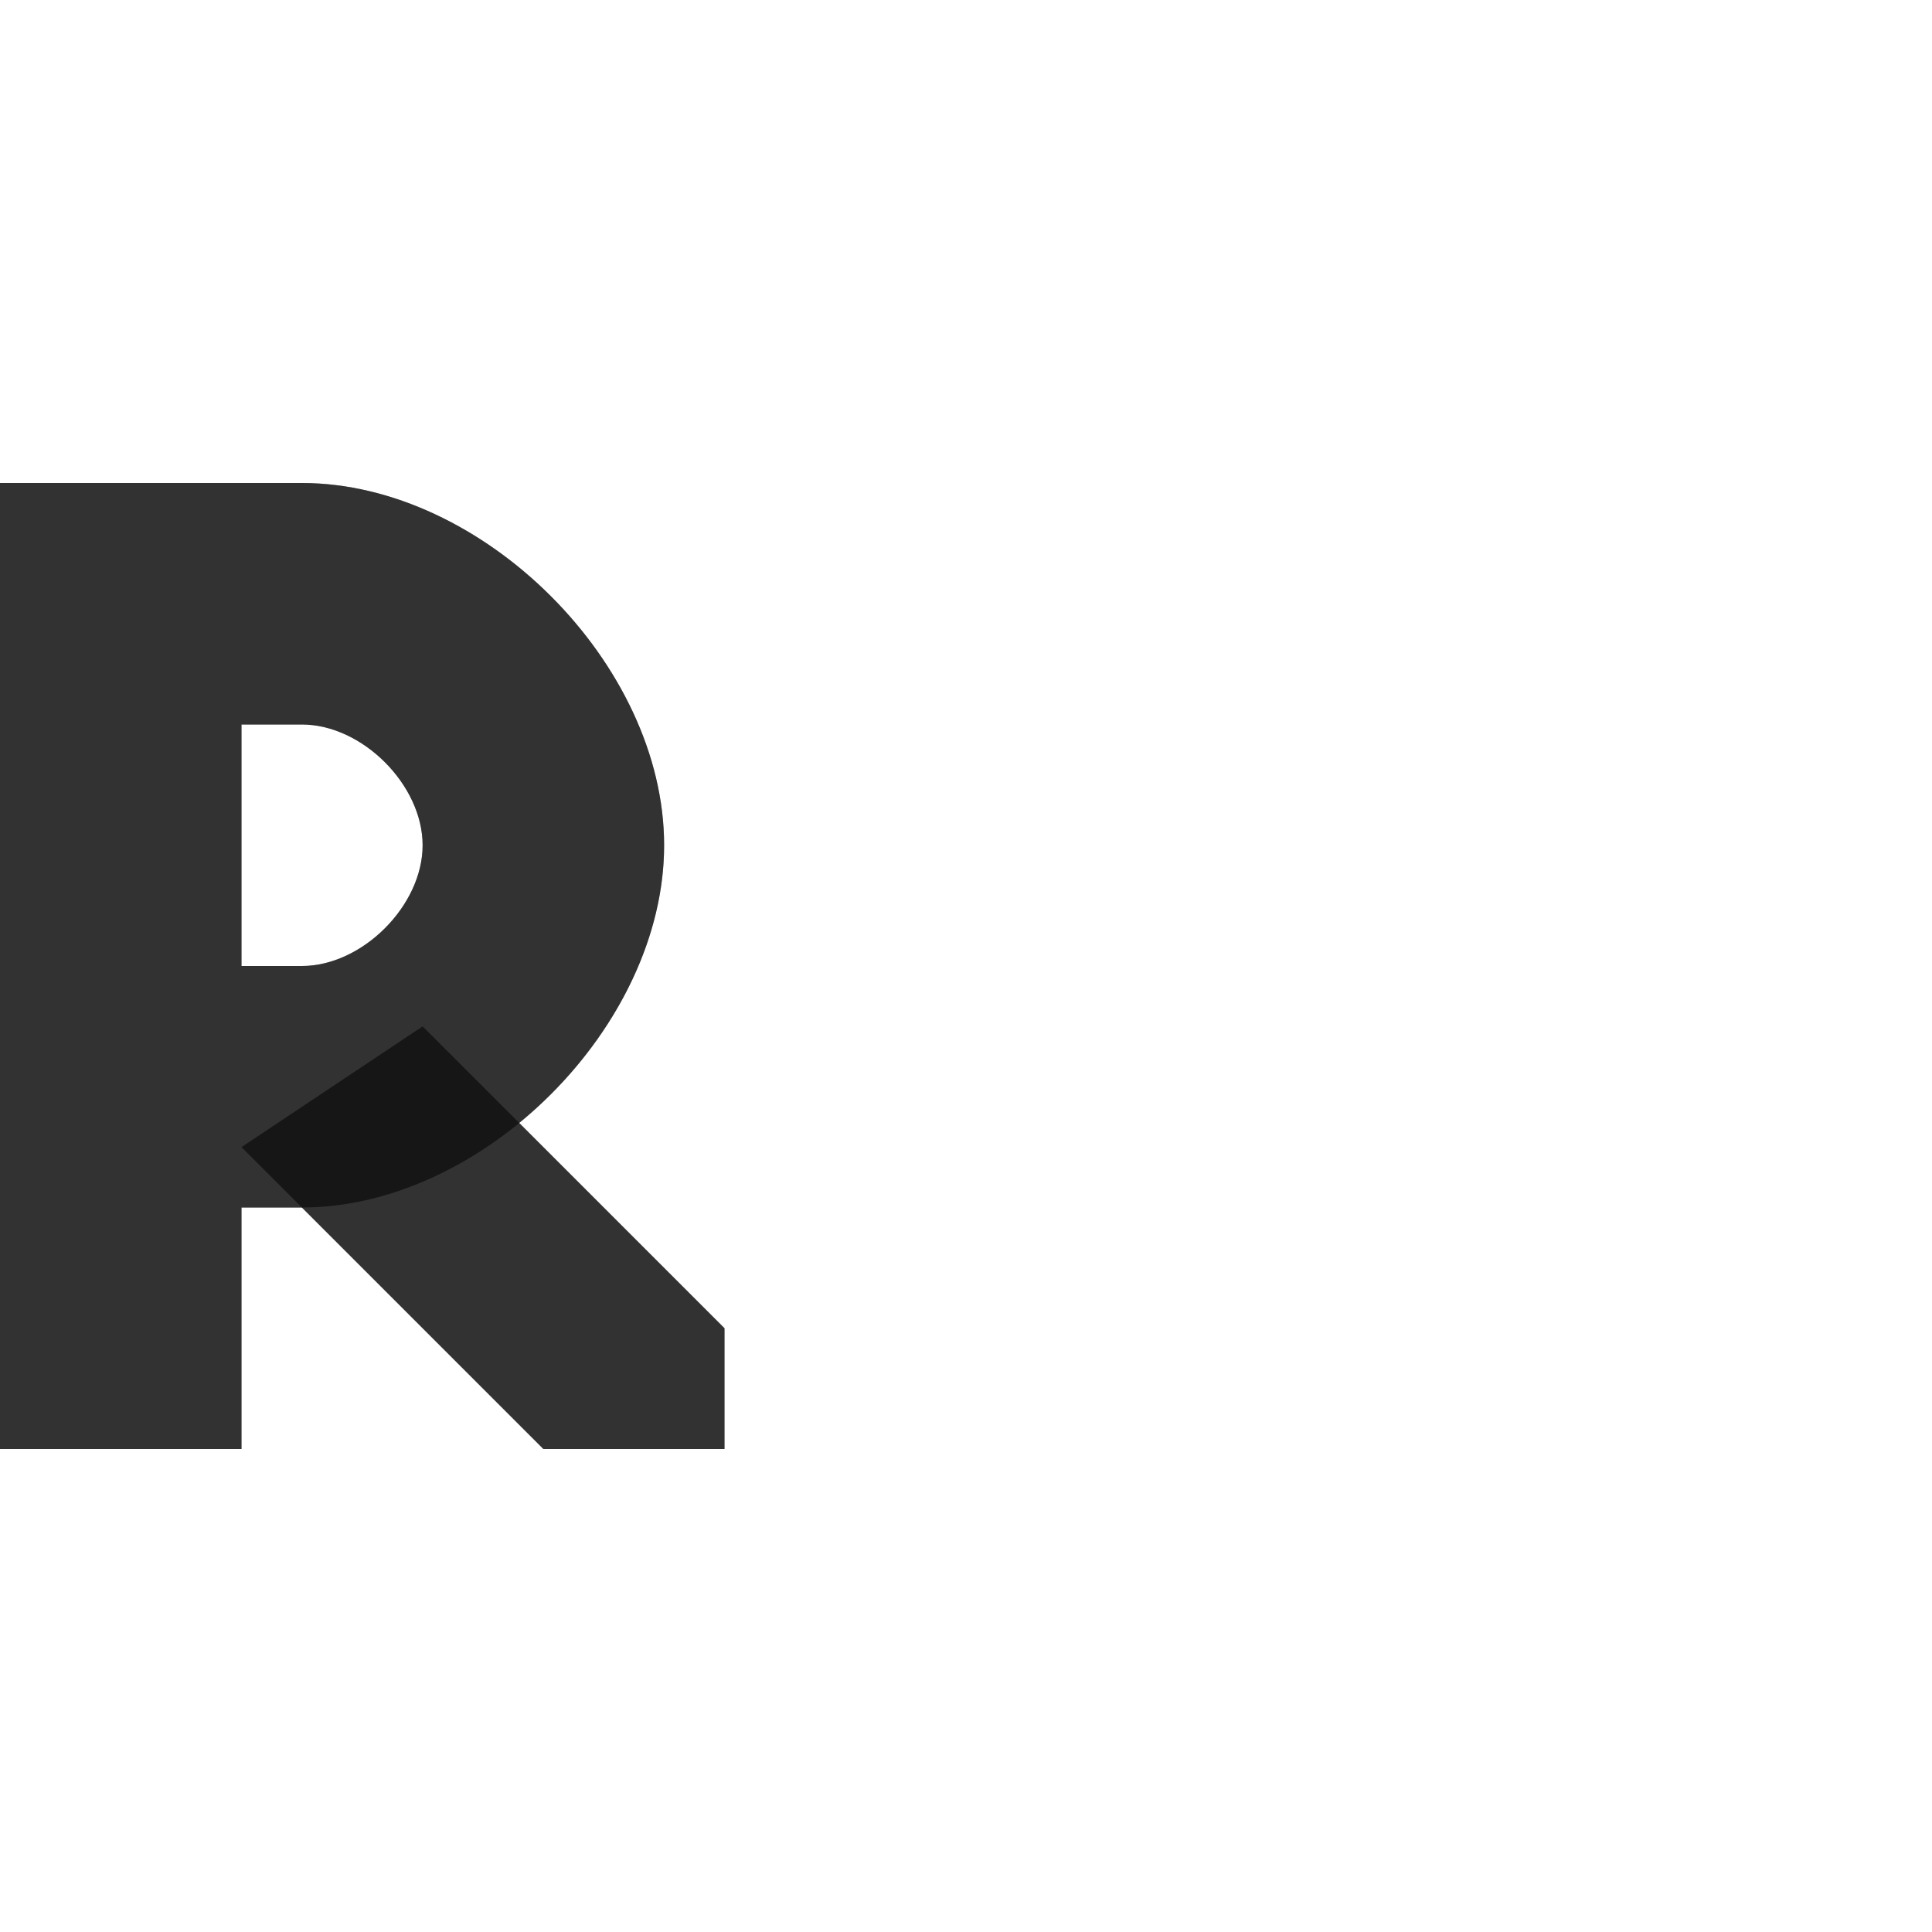 <?xml version="1.0" encoding="UTF-8" standalone="no"?>
<!-- Created with Inkscape (http://www.inkscape.org/) -->

<svg
   width="800"
   height="800"
   viewBox="0 0 800 800"
   version="1.1"
   id="svg1"
   inkscape:version="1.2.2 (732a01da63, 2022-12-09)"
   sodipodi:docname="640_R-smallcaps.svg"
   xml:space="preserve"
   xmlns:inkscape="http://www.inkscape.org/namespaces/inkscape"
   xmlns:sodipodi="http://sodipodi.sourceforge.net/DTD/sodipodi-0.dtd"
   xmlns="http://www.w3.org/2000/svg"
   xmlns:svg="http://www.w3.org/2000/svg"><sodipodi:namedview
     id="namedview1"
     pagecolor="#ffffff"
     bordercolor="#000000"
     borderopacity="0.25"
     inkscape:showpageshadow="2"
     inkscape:pageopacity="0.0"
     inkscape:pagecheckerboard="0"
     inkscape:deskcolor="#d1d1d1"
     inkscape:document-units="px"
     showgrid="true"
     inkscape:zoom="1.1116667"
     inkscape:cx="439.43027"
     inkscape:cy="647.67614"
     inkscape:window-width="3840"
     inkscape:window-height="2066"
     inkscape:window-x="-11"
     inkscape:window-y="-11"
     inkscape:window-maximized="1"
     inkscape:current-layer="layer1"
     showguides="false"><inkscape:grid
       id="grid1"
       units="px"
       originx="0"
       originy="0"
       spacingx="25"
       spacingy="25"
       empcolor="#0099e5"
       empopacity="0.302"
       color="#0099e5"
       opacity="0.149"
       empspacing="4"
       dotted="false"
       gridanglex="30"
       gridanglez="30"
       visible="true" /></sodipodi:namedview><defs
     id="defs1" /><g
     inkscape:label="Layer 1"
     inkscape:groupmode="layer"
     id="layer1"><path
       id="path352-3"
       style="fill:#000000;fill-opacity:0.555;fill-rule:evenodd;stroke:none;stroke-width:3px;stroke-linecap:butt;stroke-linejoin:miter;stroke-opacity:1"
       d="M 0,600 H 100 V 500 h 25 c 75,0 150,-75 150,-150 0,-75 -75,-150 -150,-150 H 100 0 Z M 100,300 h 25 c 25,0 50,25 50,50 0,25 -25,50 -50,50 h -25 z"
       sodipodi:nodetypes="cccsssccccssscc" /><path
       style="fill:#000000;stroke:none;stroke-width:1px;stroke-linecap:butt;stroke-linejoin:miter;stroke-opacity:1;fill-opacity:0.555"
       d="m 225,600 h 75 V 550 L 175,425 100,475 Z"
       id="path739"
       sodipodi:nodetypes="cccccc" /><path
       id="path352-3-3"
       style="fill:#000000;fill-opacity:0.555;fill-rule:evenodd;stroke:none;stroke-width:3px;stroke-linecap:butt;stroke-linejoin:miter;stroke-opacity:1"
       d="M 0 200 L 0 600 L 100 600 L 100 500 L 125 500 L 225 600 L 300 600 L 300 550 L 214.979 464.979 C 250.243 436.112 275 393.071 275 350 C 275 275 200 200 125 200 L 100 200 L 0 200 z M 100 300 L 125 300 C 150 300 175 325 175 350 C 175 375 150 400 125 400 L 100 400 L 100 300 z " /></g></svg>
